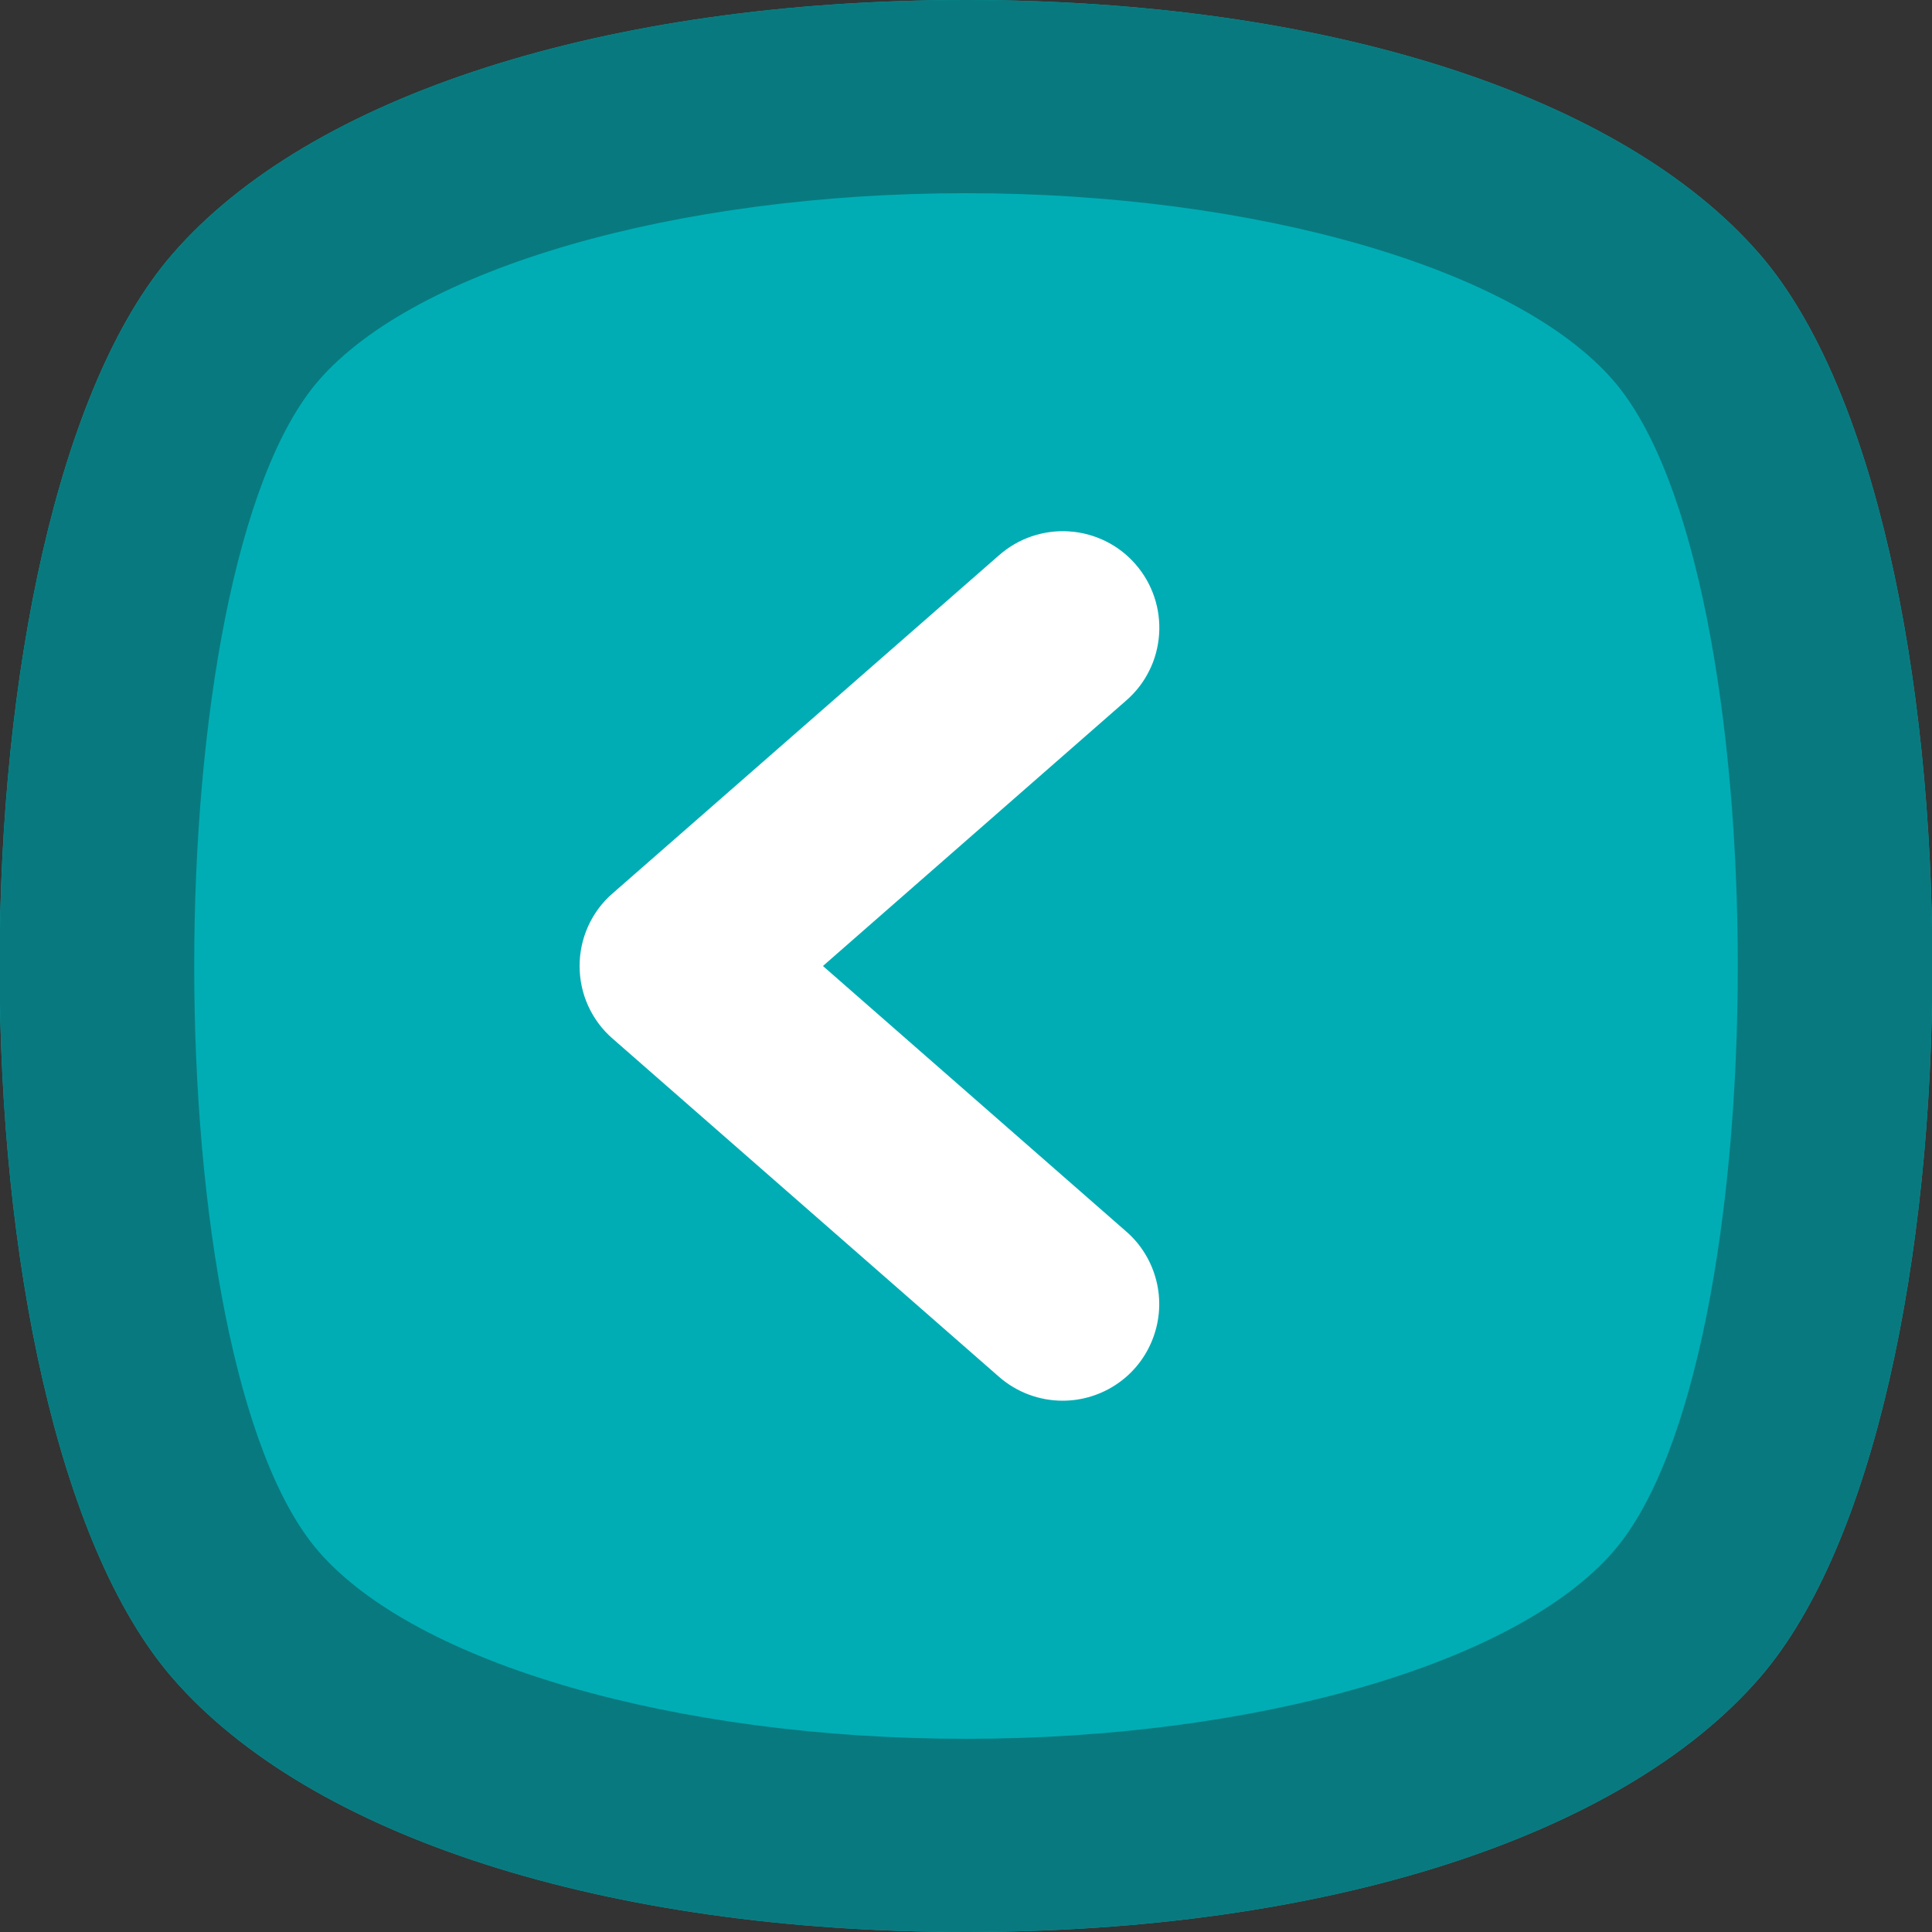 <svg width="24" height="24" viewBox="2 2 20 20" fill="none" xmlns="http://www.w3.org/2000/svg">
<rect x="2" y="2" width="20" height="20" fill="#333333" stroke="none"/>
<g id="back">
<g id="Layer 2">
<path id="Vector" d="M12 2C8.28 2 5.209 2.985 3.782 4.634C1.401 7.388 1.401 16.612 3.782 19.366C5.209 21.015 8.28 22 12 22C15.72 22 18.791 21.015 20.218 19.366C22.599 16.612 22.599 7.388 20.218 4.634C18.791 2.985 15.72 2 12 2Z" fill="#00ADB5"/>
<path id="Vector_2" d="M13 16.5C12.758 16.5 12.524 16.412 12.342 16.253L8.342 12.752C8.234 12.659 8.148 12.543 8.089 12.413C8.03 12.284 8 12.143 8 12C8 11.857 8.03 11.717 8.089 11.587C8.148 11.457 8.234 11.341 8.342 11.248L12.342 7.748C12.441 7.661 12.556 7.594 12.68 7.552C12.805 7.51 12.936 7.492 13.067 7.501C13.198 7.509 13.327 7.544 13.445 7.602C13.563 7.66 13.668 7.741 13.754 7.84C13.841 7.939 13.907 8.054 13.949 8.179C13.991 8.303 14.008 8.435 13.999 8.566C13.99 8.697 13.956 8.826 13.897 8.943C13.839 9.061 13.757 9.166 13.658 9.252L10.519 12L13.658 14.748C13.812 14.881 13.92 15.059 13.97 15.256C14.02 15.454 14.008 15.661 13.936 15.852C13.865 16.042 13.737 16.207 13.57 16.322C13.402 16.438 13.204 16.5 13 16.5Z" fill="white"/>
<path id="Vector_3" d="M12 22C8.28 22 5.209 21.016 3.782 19.366C1.401 16.612 1.401 7.388 3.782 4.634C5.209 2.984 8.28 2 12 2C15.72 2 18.791 2.984 20.218 4.634C22.599 7.388 22.599 16.612 20.218 19.366C18.791 21.016 15.72 22 12 22ZM12 4C8.994 4 6.3 4.78 5.296 5.942C3.582 7.924 3.582 16.076 5.296 18.058C6.3 19.22 8.994 20 12 20C15.006 20 17.7 19.22 18.704 18.058C20.418 16.076 20.418 7.924 18.704 5.942C17.7 4.78 15.006 4 12 4Z" fill="#087A7F"/>
</g>
</g>
</svg>
